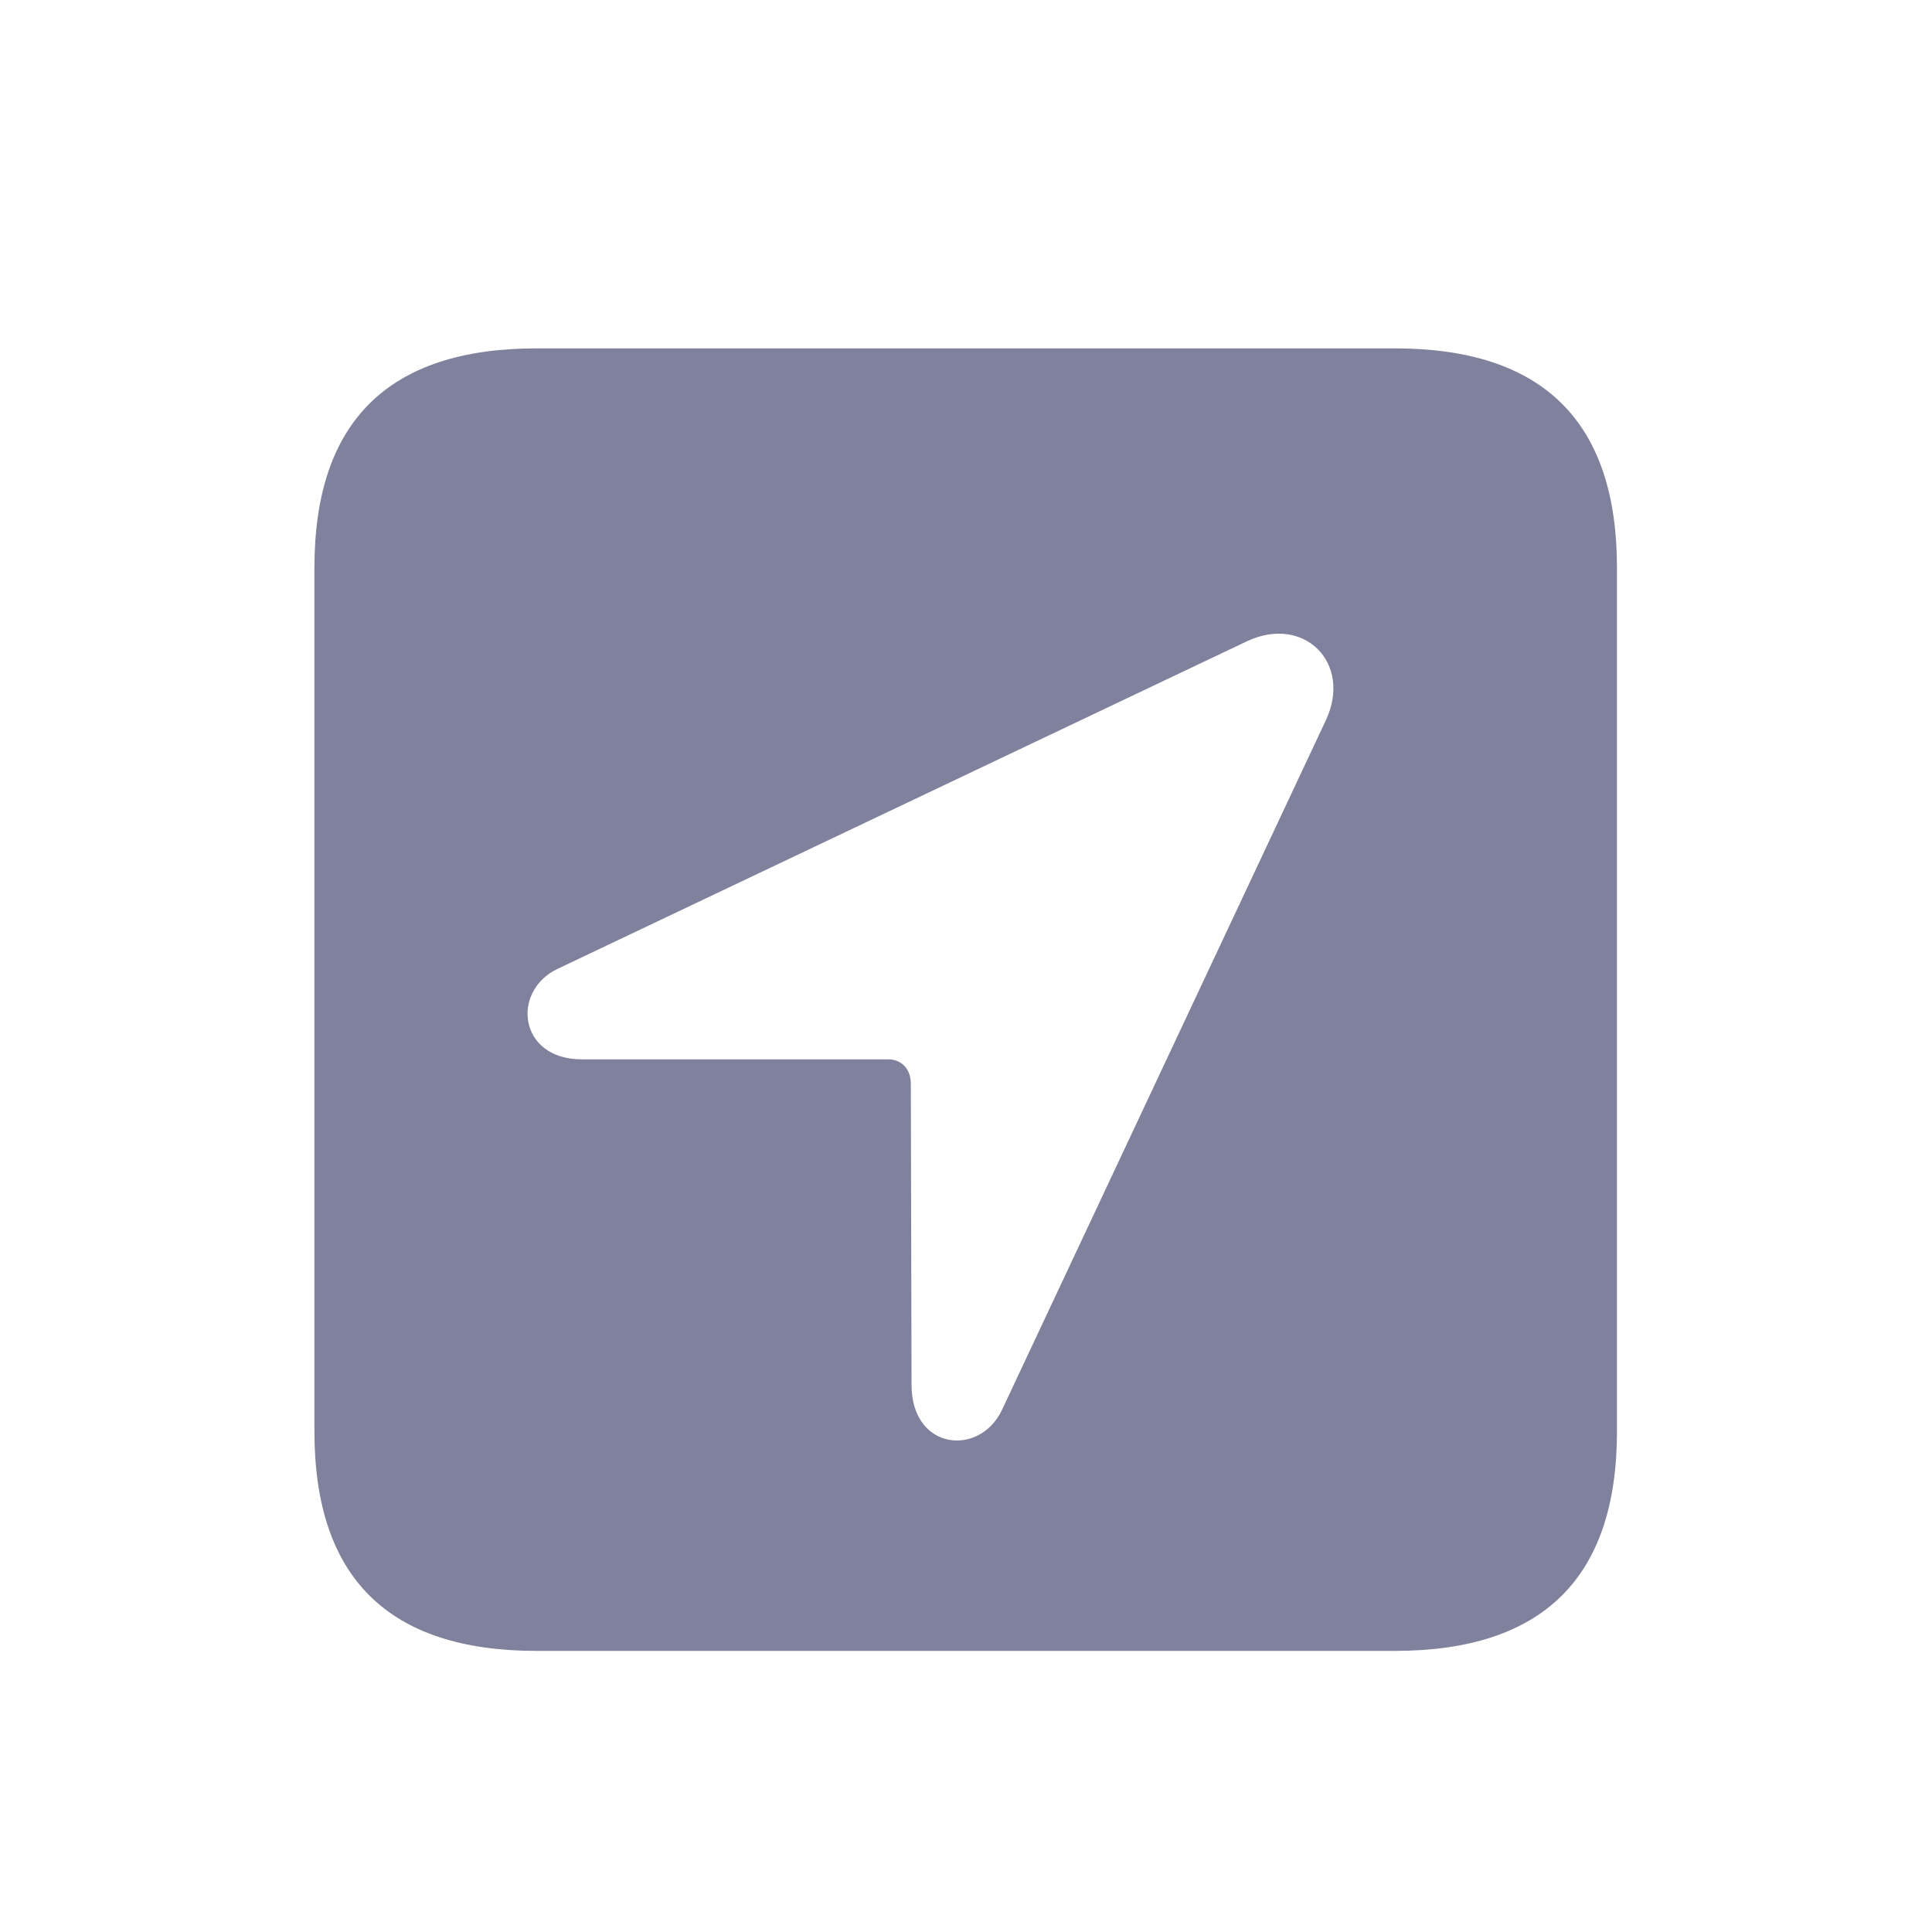 <svg width="16" height="16" viewBox="0 0 16 16" fill="none" xmlns="http://www.w3.org/2000/svg">
<path d="M4.443 13.672H11.551C12.781 13.672 13.391 13.062 13.391 11.855V4.701C13.391 3.494 12.781 2.885 11.551 2.885H4.443C3.219 2.885 2.604 3.488 2.604 4.701V11.855C2.604 13.068 3.219 13.672 4.443 13.672ZM4.818 8.773C4.291 8.773 4.232 8.205 4.619 8.023L10.326 5.311C10.801 5.088 11.199 5.492 10.982 5.961L8.299 11.674C8.117 12.066 7.549 12.014 7.549 11.469L7.543 8.973C7.543 8.855 7.467 8.773 7.355 8.773H4.818Z" fill="#80819C"/>
</svg>
